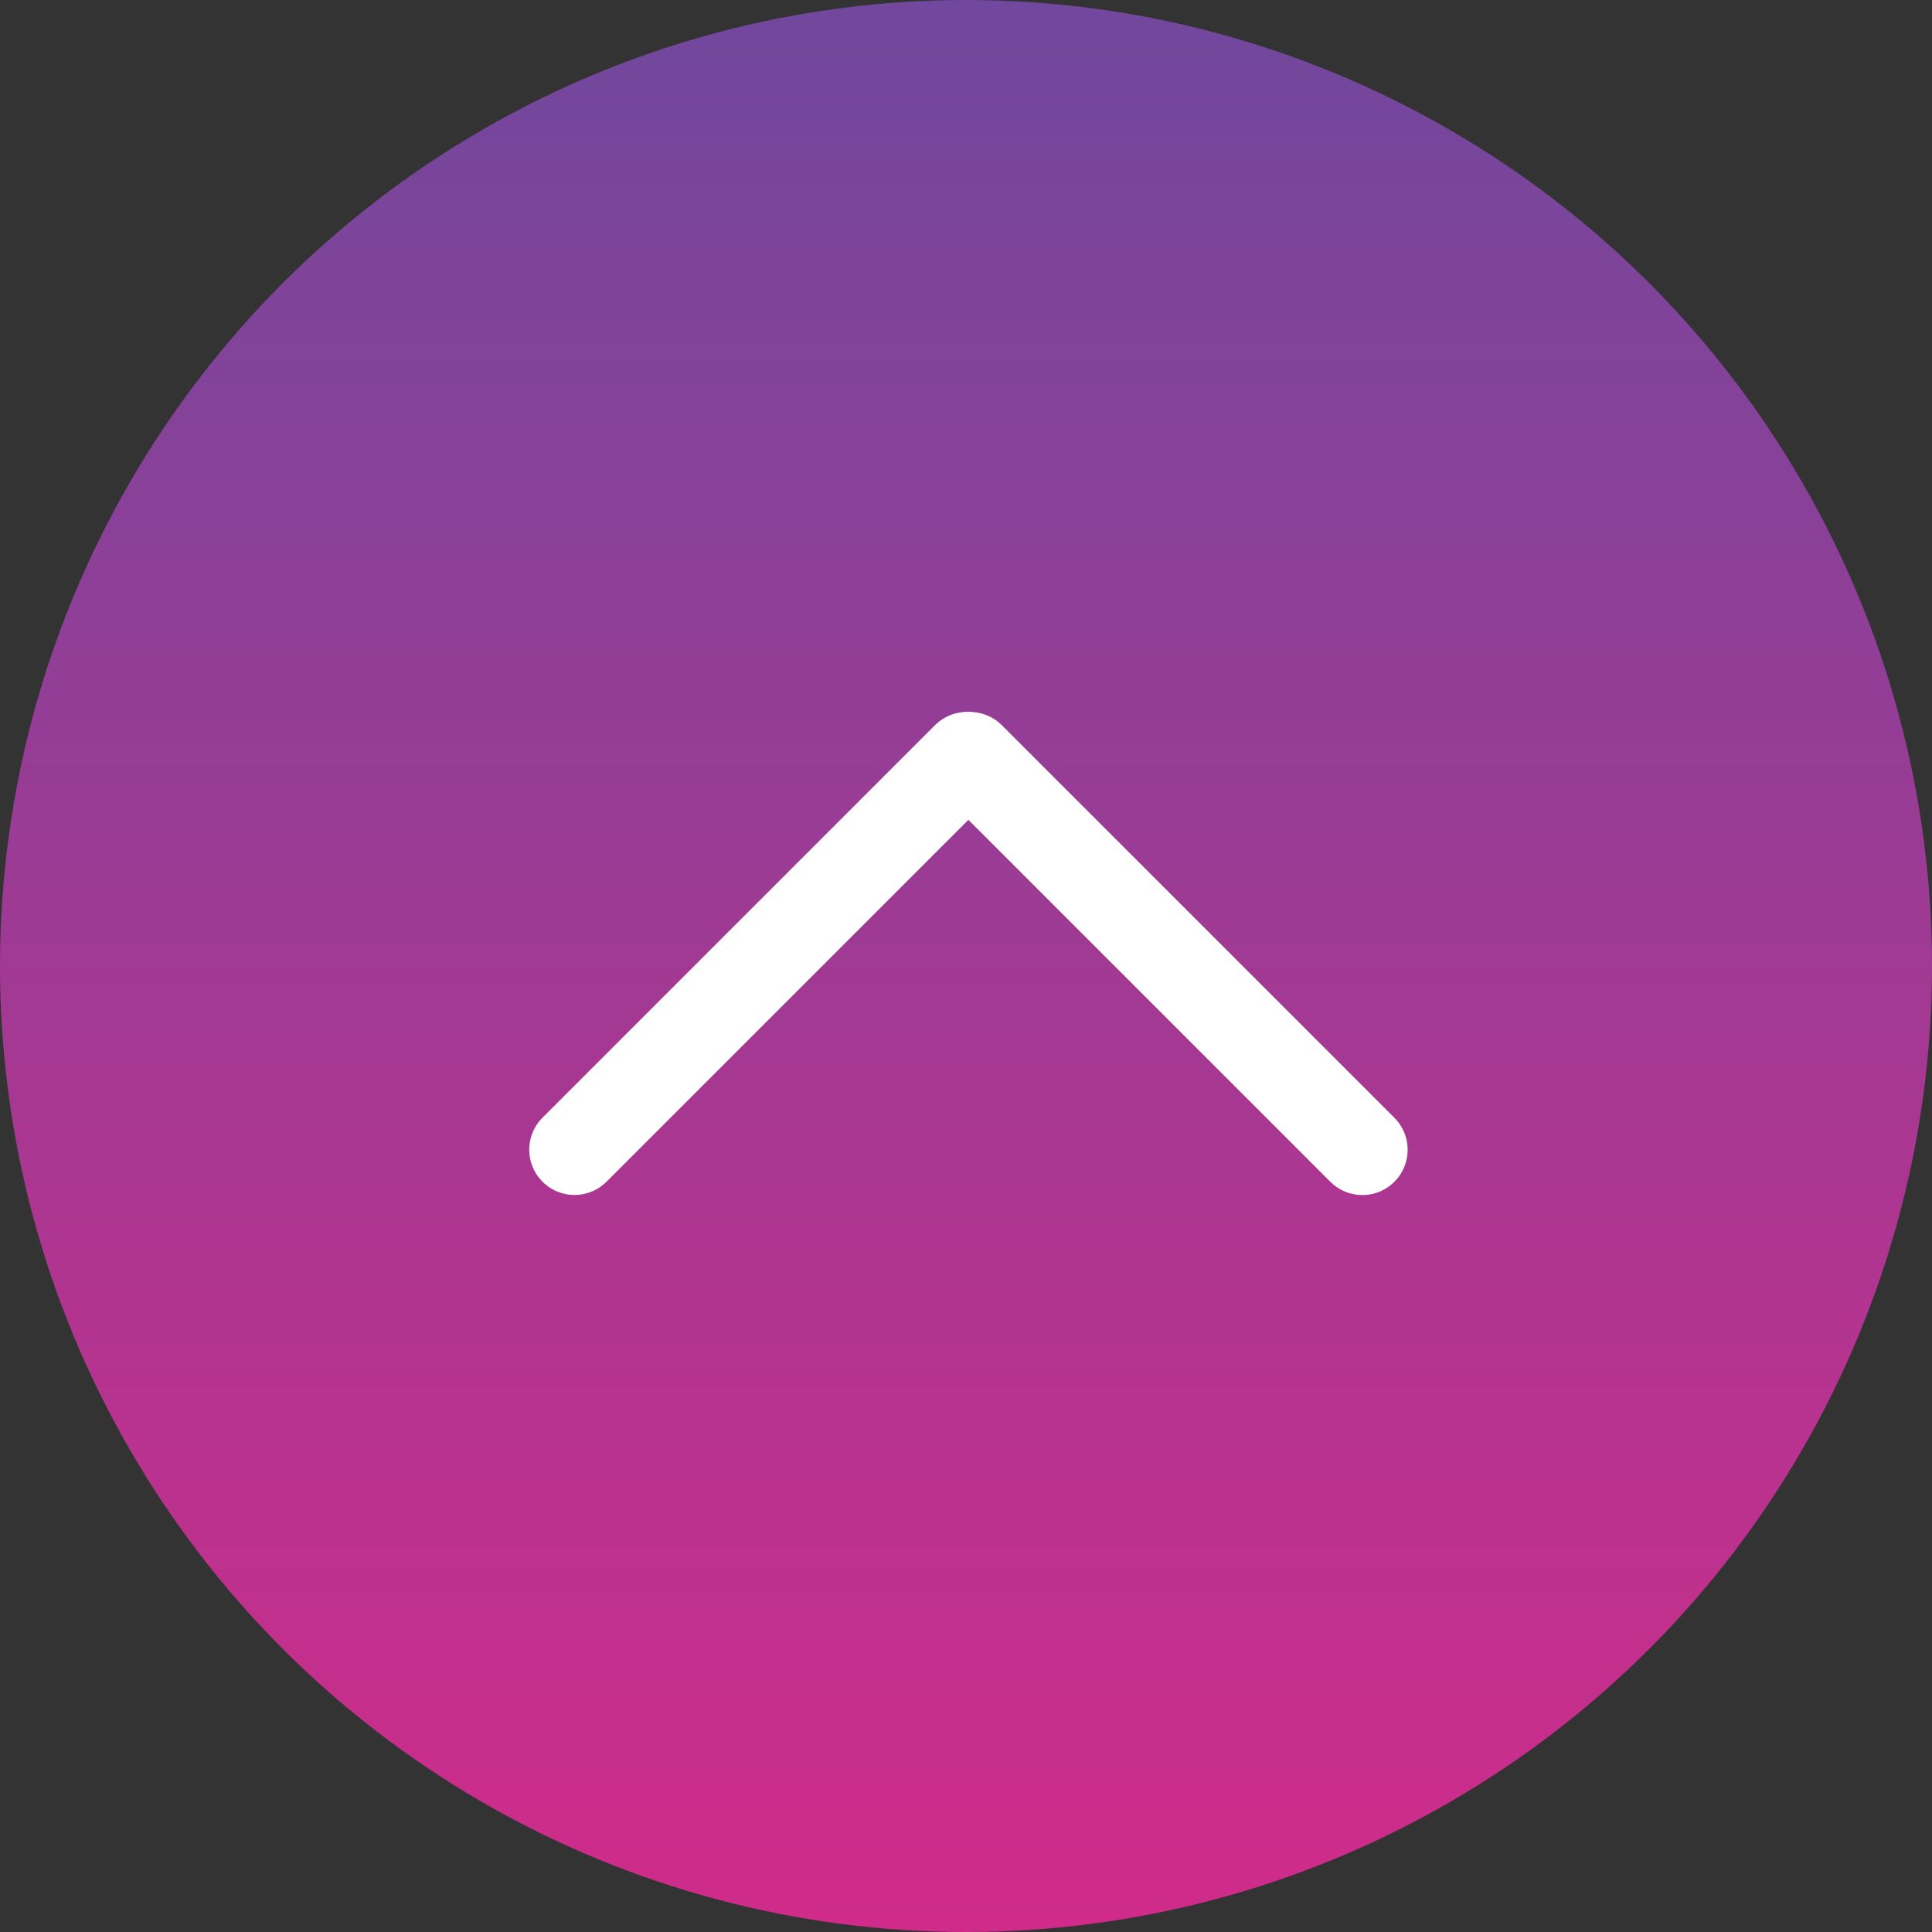 <svg xmlns="http://www.w3.org/2000/svg" xmlns:xlink="http://www.w3.org/1999/xlink" width="32" height="32" viewBox="0 0 32 32">
  <rect x="0" y="0" width="32" height="32" fill="#333333" stroke="none"/>
  <defs>
    <linearGradient id="linear-gradient" x1="0.5" x2="0.5" y2="1" gradientUnits="objectBoundingBox">
      <stop offset="0" stop-color="#70489d"/>
      <stop offset="1" stop-color="#d12b8a"/>
    </linearGradient>
  </defs>
  <g id="Group_2636" data-name="Group 2636" transform="translate(-171.042 -584.542)">
    <circle id="Ellipse_632" data-name="Ellipse 632" cx="16" cy="16" r="16" transform="translate(171.042 584.542)" fill="url(#linear-gradient)"/>
    <g id="Group_4442" data-name="Group 4442" transform="translate(194.862 602.332) rotate(-135)">
      <path id="Path_2285" data-name="Path 2285" d="M-9659.263-18054.383v9.193" transform="translate(9668.492 18043.383)" fill="none" stroke="#fff" stroke-linecap="round" stroke-width="1.5"/>
      <path id="Path_2286" data-name="Path 2286" d="M-9650.067-18022.385h-9.194" transform="translate(9659.262 18020.611)" fill="none" stroke="#fff" stroke-linecap="round" stroke-width="1.5"/>
    </g>
  </g>
</svg>
